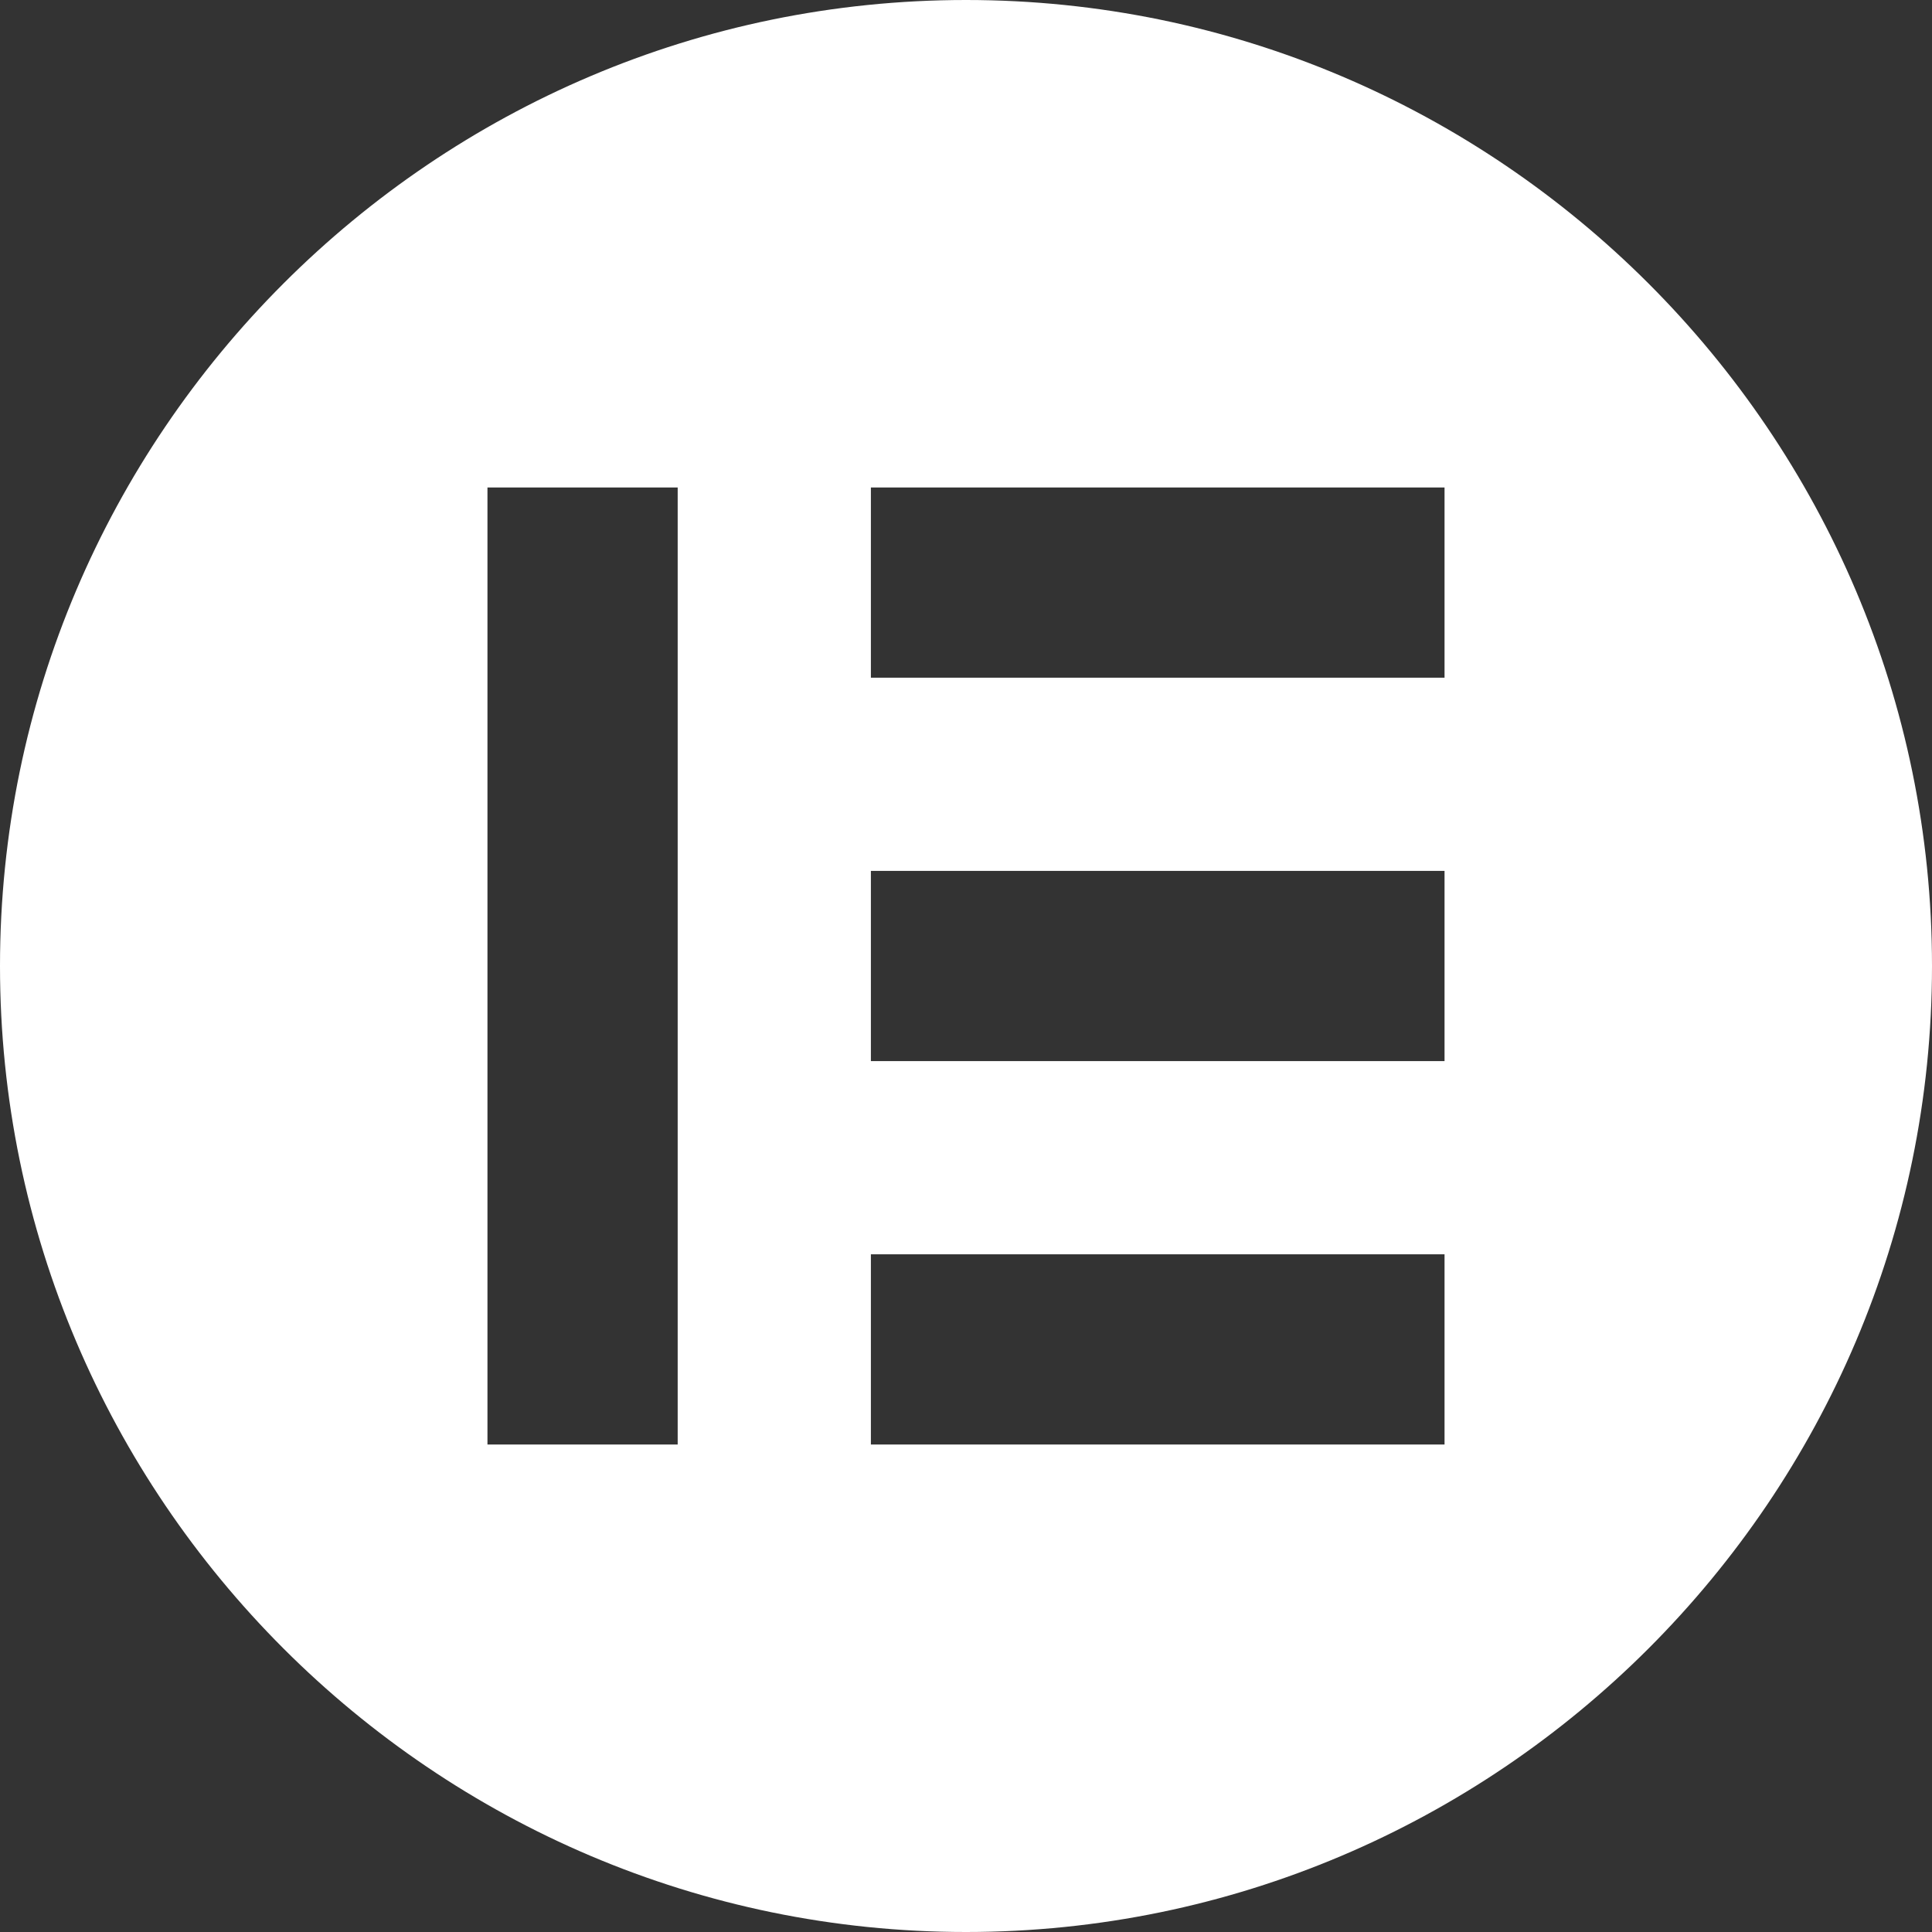 <?xml version="1.0" encoding="utf-8"?>
<!-- Generator: Adobe Illustrator 26.4.1, SVG Export Plug-In . SVG Version: 6.00 Build 0)  -->
<svg version="1.1" id="Camada_1" xmlns="http://www.w3.org/2000/svg" xmlns:xlink="http://www.w3.org/1999/xlink" x="0px" y="0px"
	 width="65px" height="65px" viewBox="0 0 65 65" enable-background="new 0 0 65 65" xml:space="preserve">
<rect x="0" y="0" width="65" height="65" fill="#333333" stroke="none"/>
<path fill="#FFFFFF" d="M32.5,0C14.6,0,0,14.6,0,32.5S14.6,65,32.5,65S65,50.4,65,32.5S50.4,0,32.5,0z M22.8,48.6h-6.4V16.4h6.4
	V48.6z M48.6,48.6H29.3v-6.4h19.3V48.6z M48.6,35.7H29.3v-6.4h19.3V35.7z M48.6,22.8H29.3v-6.4h19.3V22.8z"/>
</svg>
